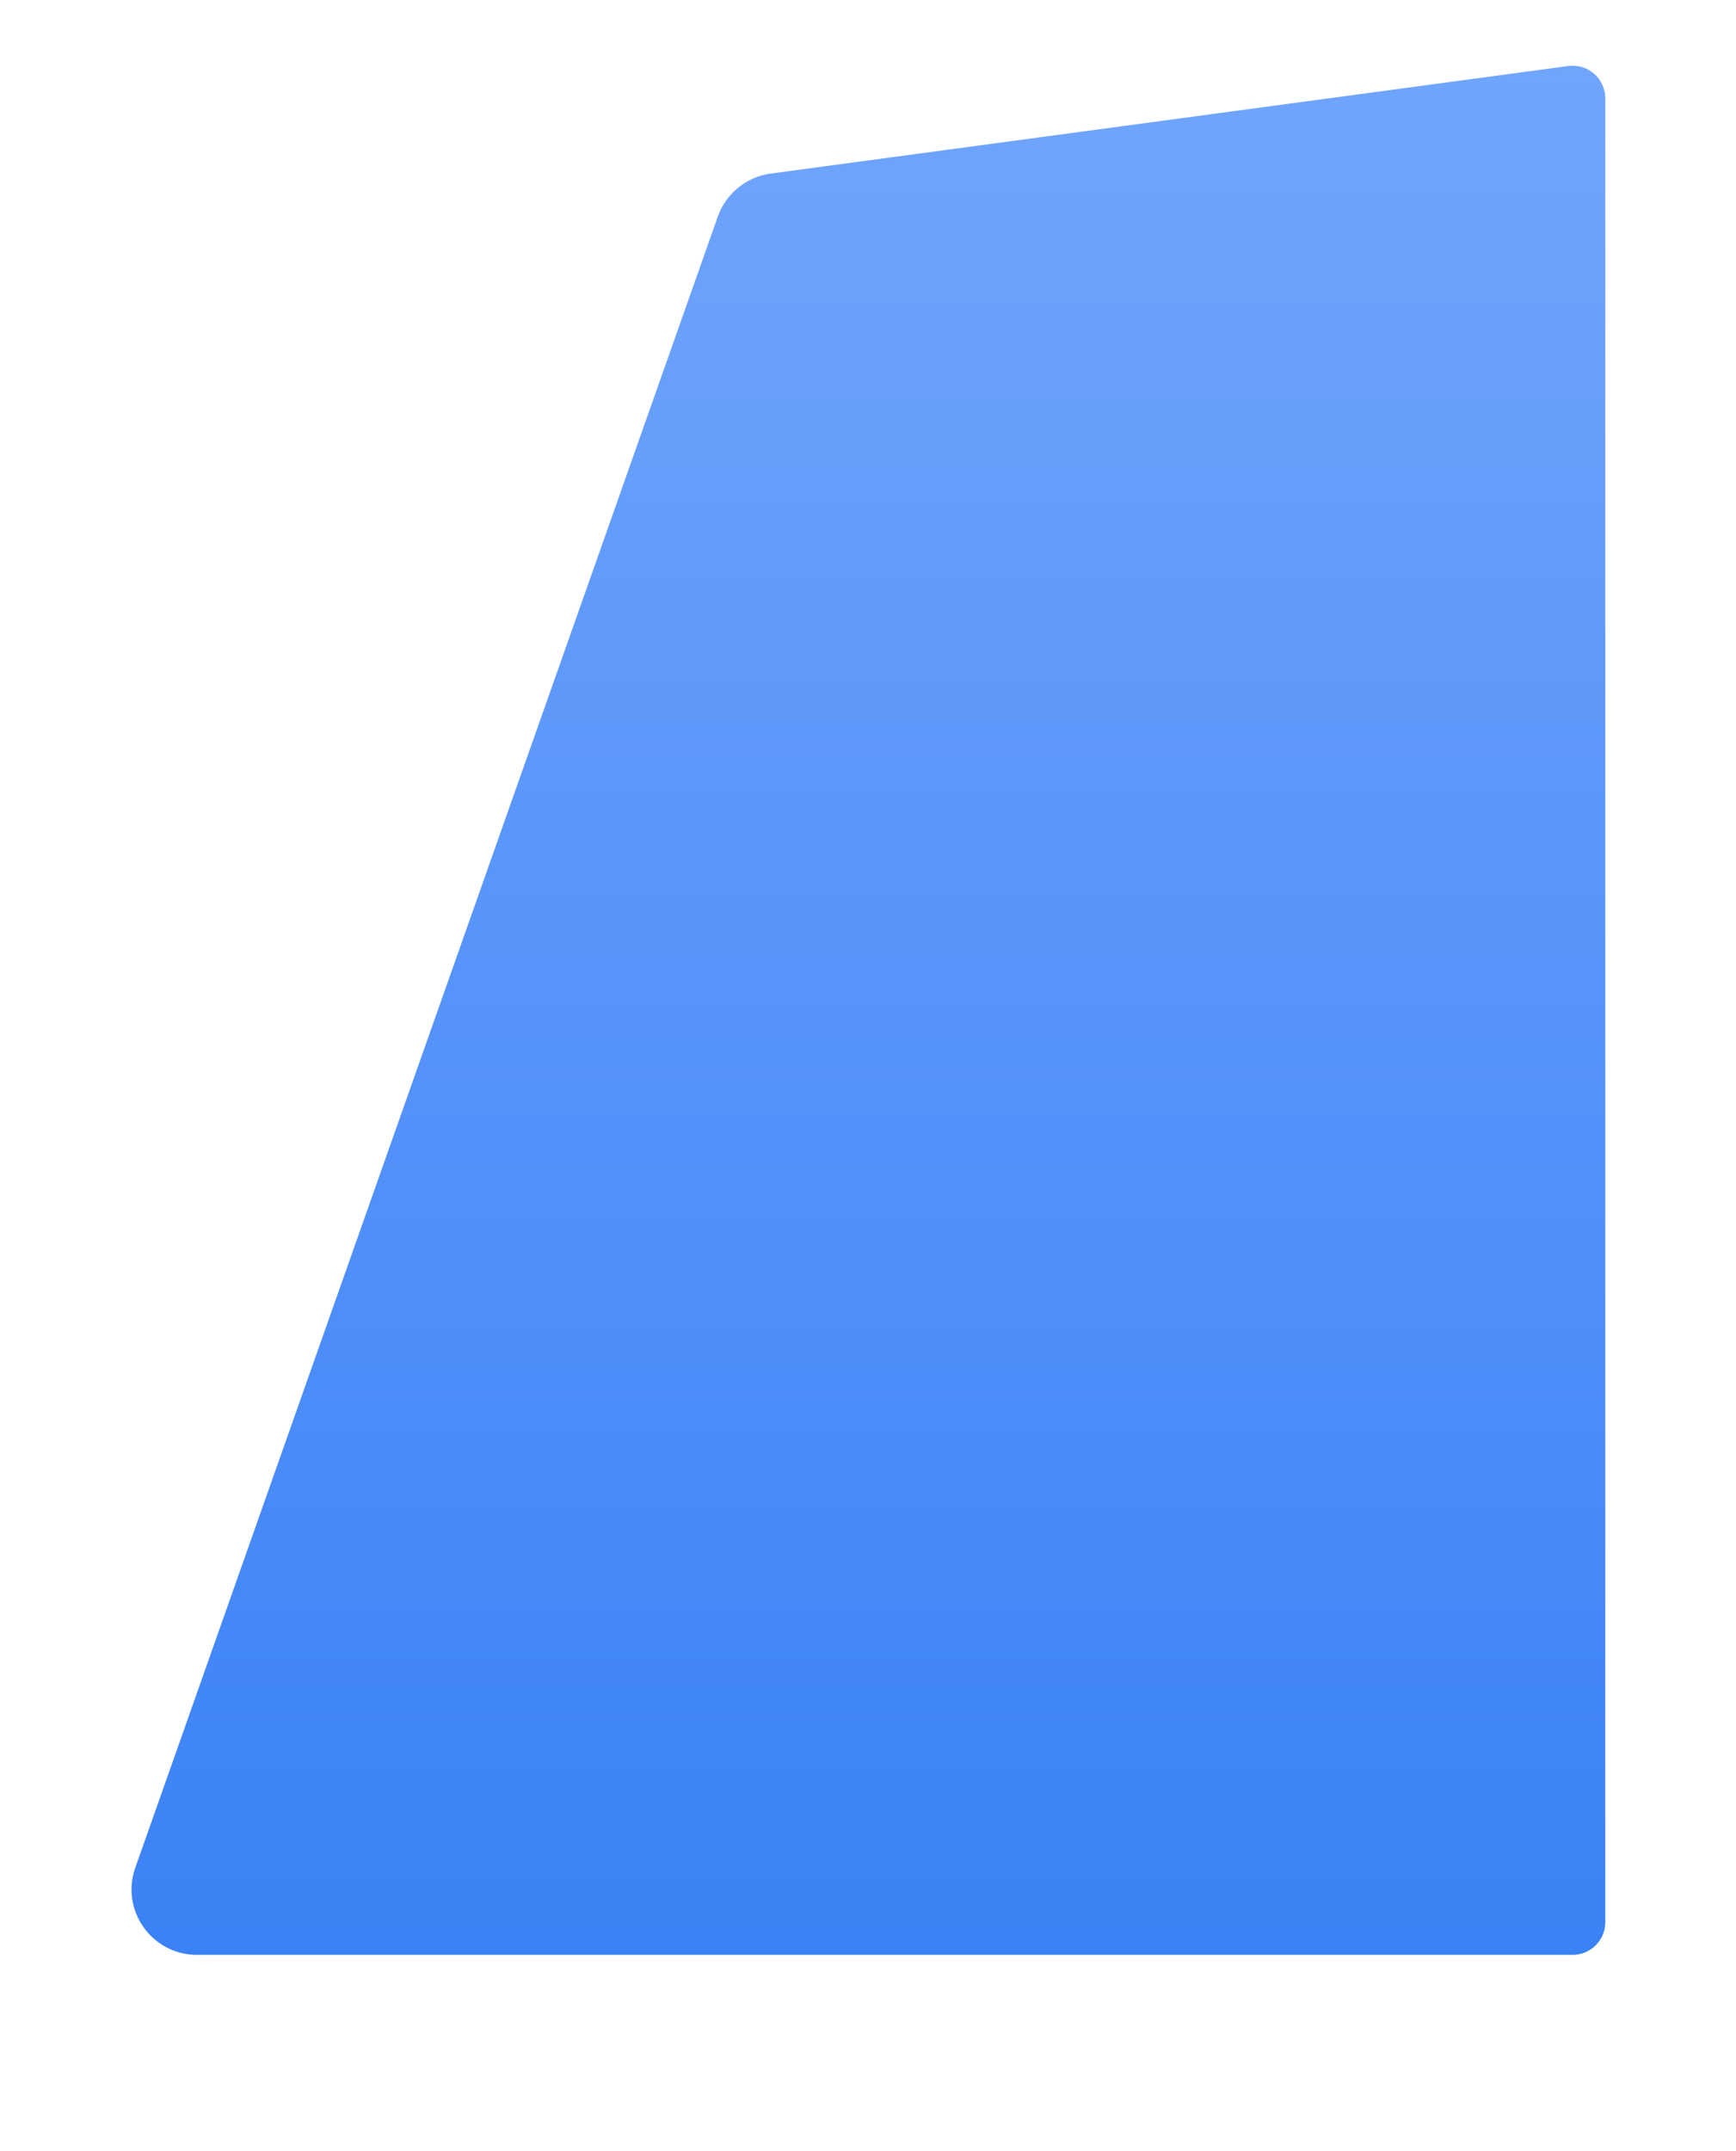 <svg viewBox="0 0 797 987" fill="none" xmlns="http://www.w3.org/2000/svg">
<path d="M329.544 99.396C333.292 88.78 342.668 81.155 353.826 79.651L719.996 30.292C728.995 29.079 737 36.077 737 45.158V882C737 890.284 730.284 897 722 897H90.404C69.705 897 55.225 876.533 62.114 857.014L329.544 99.396Z" fill="url(#paint0_linear_351_3)"/>
<g filter="url(#filter0_d_351_3)">
</g>
<defs>
<filter id="filter0_d_351_3" x="0.379" y="0.155" width="796.621" height="986.845" filterUnits="userSpaceOnUse" color-interpolation-filters="sRGB">
<feFlood flood-opacity="0" result="BackgroundImageFix"/>
<feColorMatrix in="SourceAlpha" type="matrix" values="0 0 0 0 0 0 0 0 0 0 0 0 0 0 0 0 0 0 127 0" result="hardAlpha"/>
<feOffset dy="30"/>
<feGaussianBlur stdDeviation="30"/>
<feComposite in2="hardAlpha" operator="out"/>
<feColorMatrix type="matrix" values="0 0 0 0 0.231 0 0 0 0 0.51 0 0 0 0 0.965 0 0 0 0.25 0"/>
<feBlend mode="normal" in2="BackgroundImageFix" result="effect1_dropShadow_351_3"/>
<feBlend mode="normal" in="SourceGraphic" in2="effect1_dropShadow_351_3" result="shape"/>
</filter>
<linearGradient id="paint0_linear_351_3" x1="392.5" y1="28" x2="392.5" y2="897" gradientUnits="userSpaceOnUse">
<stop stop-color="#70A5FC"/>
<stop offset="1" stop-color="#3B82F6"/>
</linearGradient>
</defs>
</svg>
